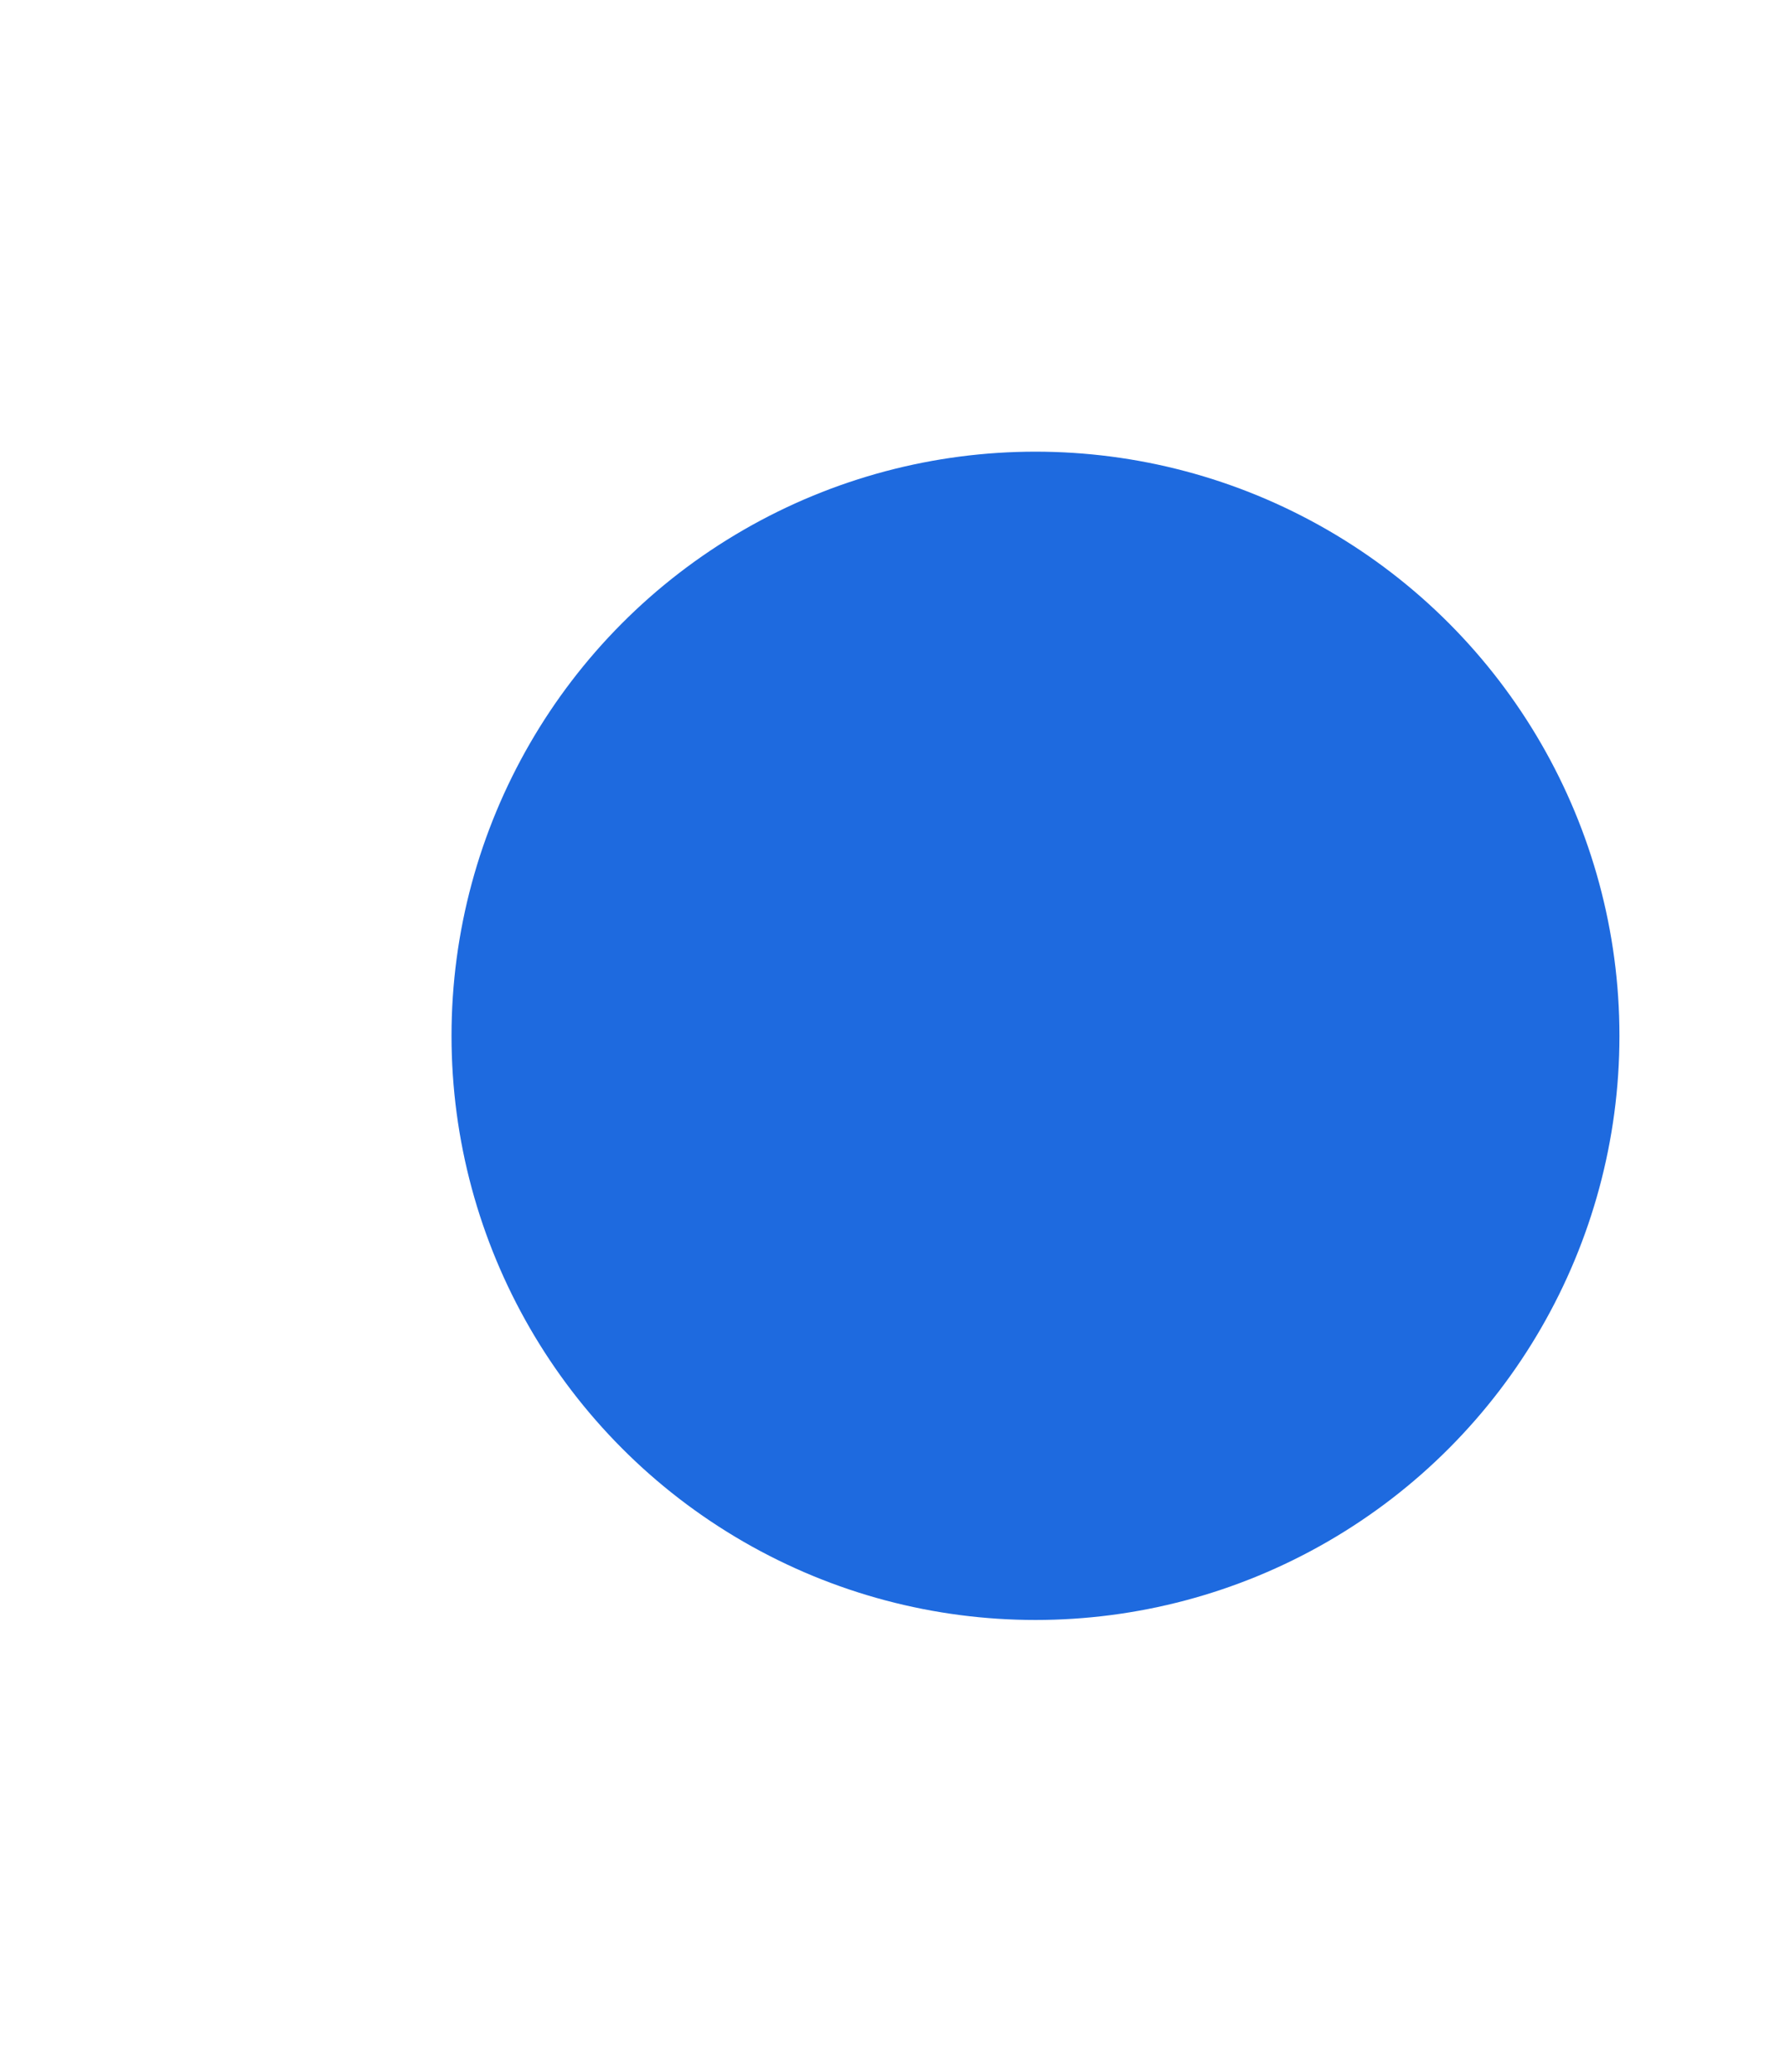 <svg width="593" height="688" viewBox="0 0 593 688" fill="none" xmlns="http://www.w3.org/2000/svg">
<g filter="url(#filter0_f_0_43)">
<circle cx="344" cy="344" r="194" fill="#1E6ADF"/>
</g>
<defs>
<filter id="filter0_f_0_43" x="0" y="0" width="688" height="688" filterUnits="userSpaceOnUse" color-interpolation-filters="sRGB">
<feFlood flood-opacity="0" result="BackgroundImageFix"/>
<feBlend mode="normal" in="SourceGraphic" in2="BackgroundImageFix" result="shape"/>
<feGaussianBlur stdDeviation="75" result="effect1_foregroundBlur_0_43"/>
</filter>
</defs>
</svg>

